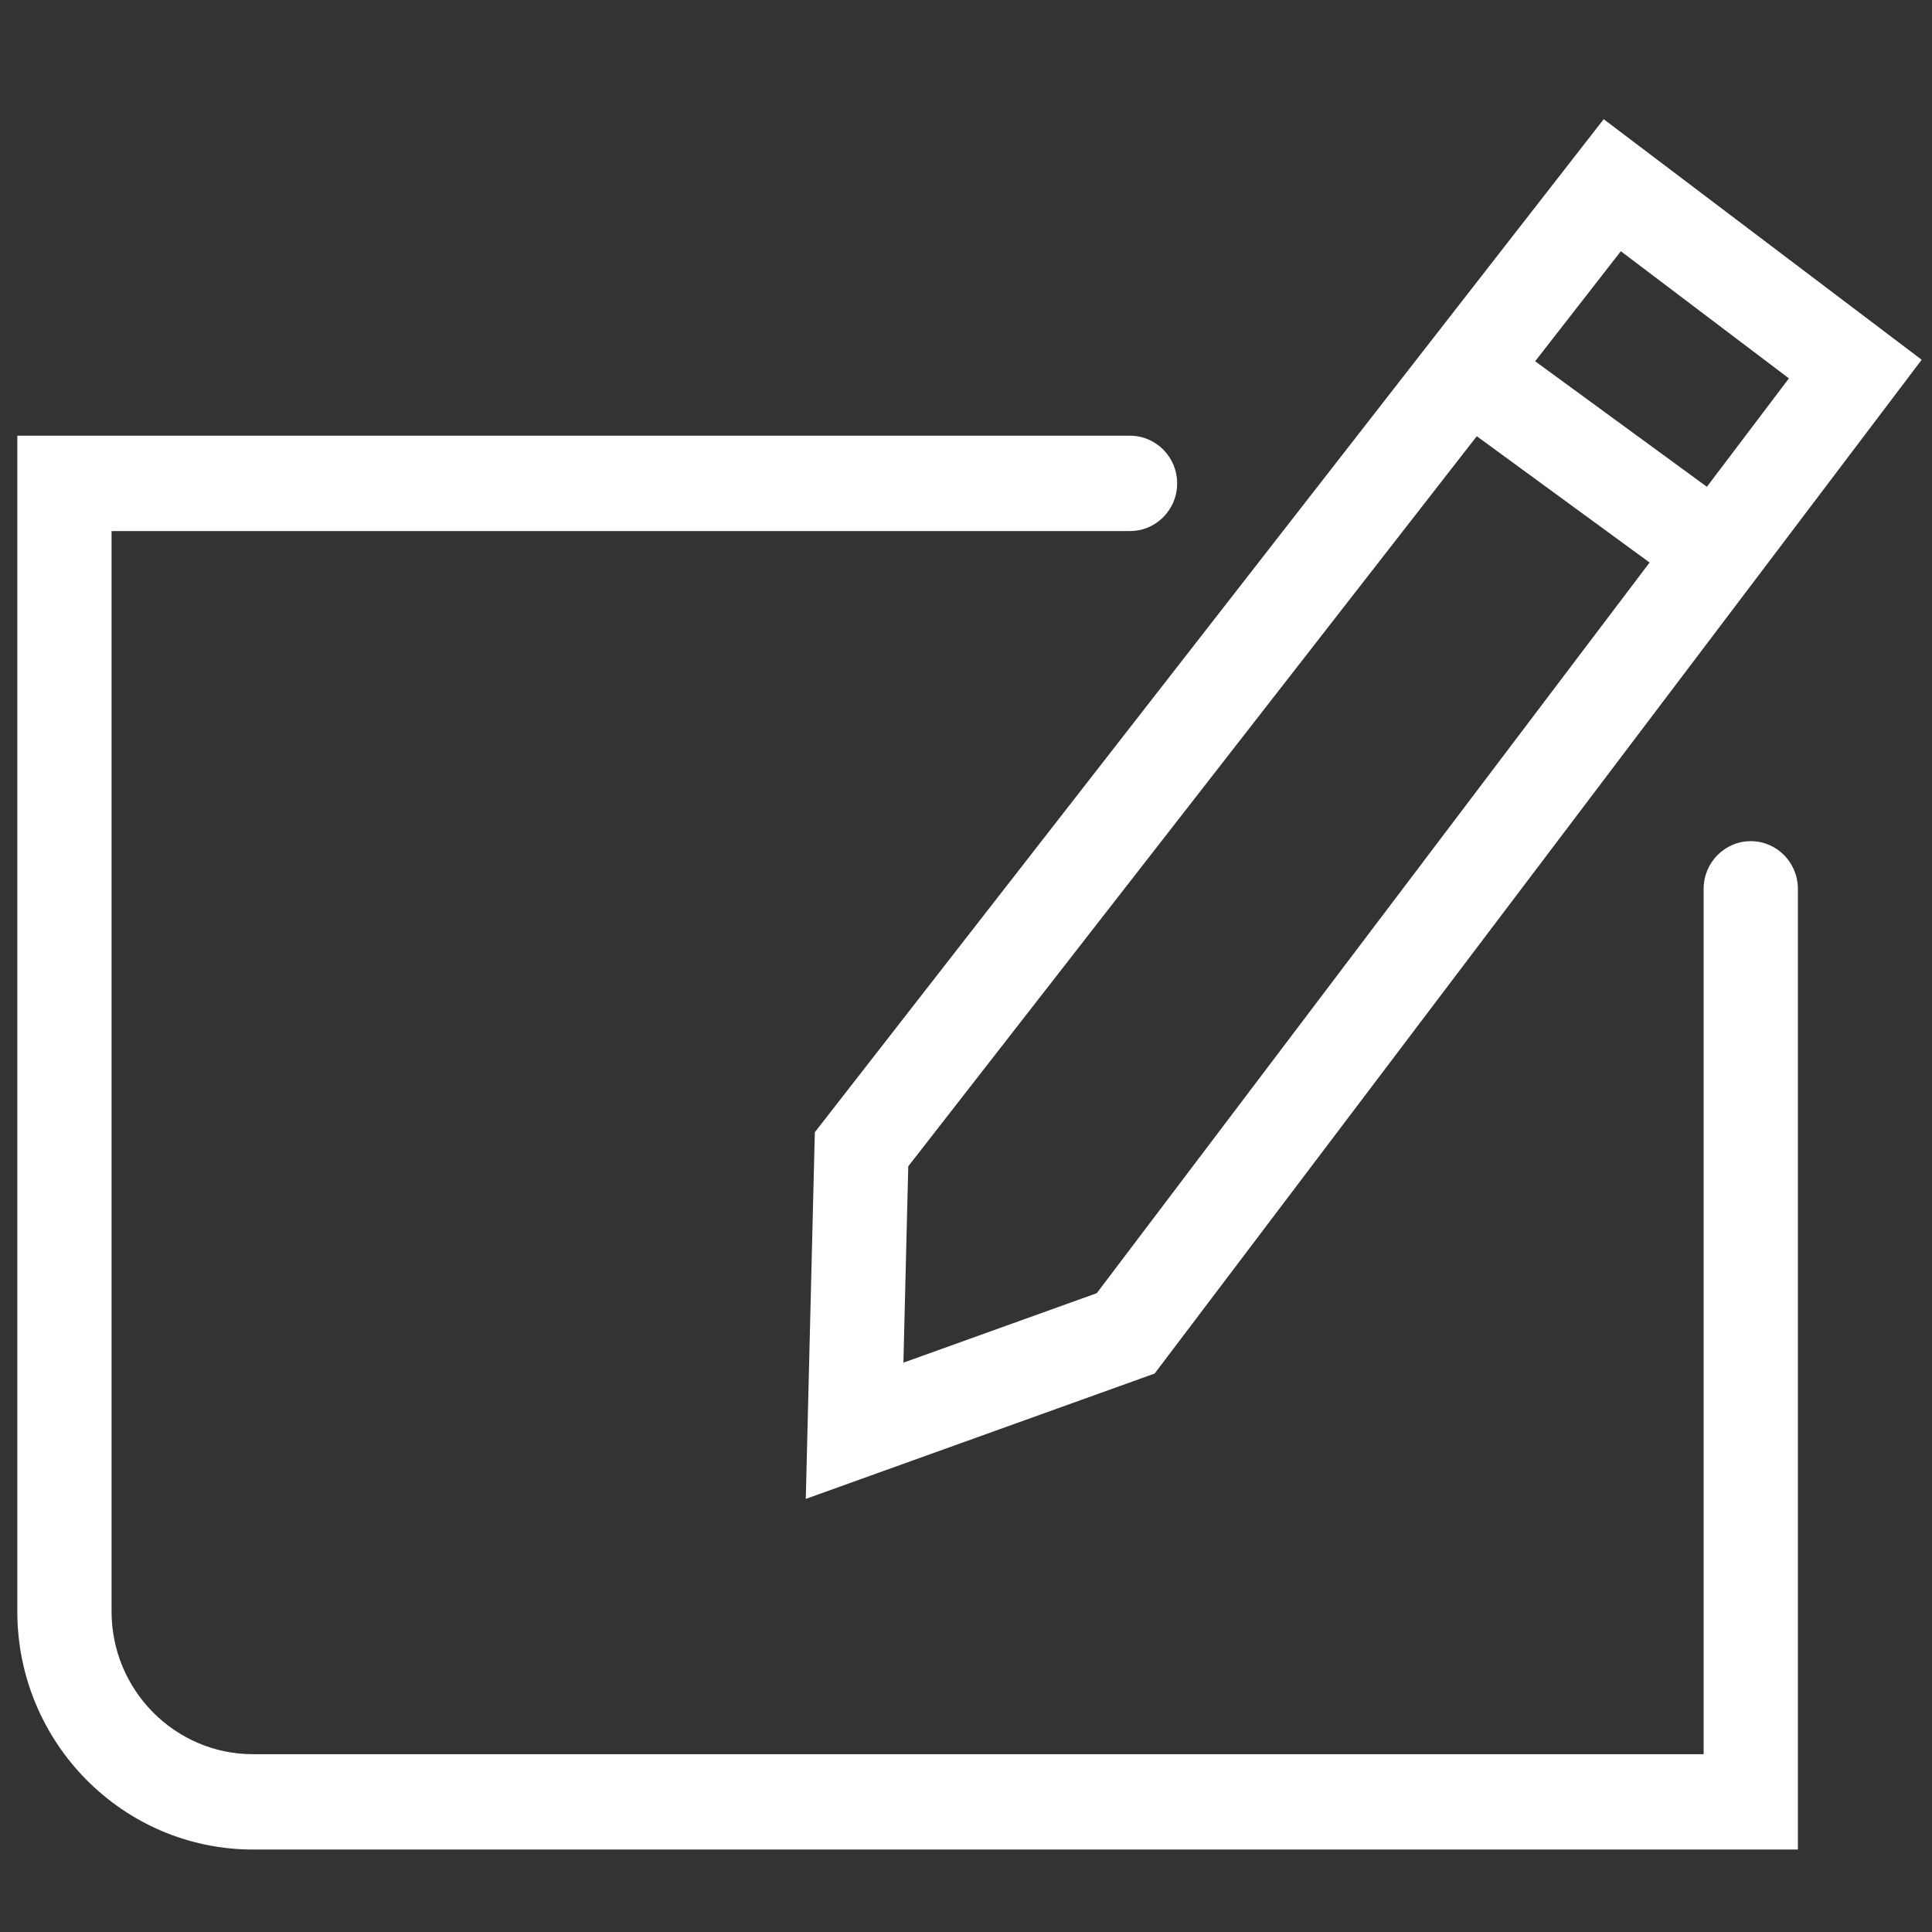 <?xml version="1.0" standalone="no"?><!DOCTYPE svg PUBLIC "-//W3C//DTD SVG 1.1//EN" "http://www.w3.org/Graphics/SVG/1.1/DTD/svg11.dtd"><svg t="1502117583386" class="icon" style="" viewBox="0 0 1024 1024" version="1.1" xmlns="http://www.w3.org/2000/svg" p-id="2306" xmlns:xlink="http://www.w3.org/1999/xlink" width="200" height="200"><rect x="0" y="0" width="1024" height="1024" fill="#333333" stroke="none"/><defs><style type="text/css"></style></defs><path d="M34.155 230.94 9.179 230.94 9.179 256.203 9.179 854.158C9.179 923.77 65.248 980.29 134.082 980.29L927.939 980.29 952.914 980.29 952.914 955.027 952.914 471.101C952.914 457.148 941.732 445.837 927.939 445.837 914.145 445.837 902.963 457.148 902.963 471.101L902.963 955.027 927.939 929.763 134.082 929.763C92.797 929.763 59.131 895.826 59.131 854.158L59.131 256.203 34.155 281.467 598.938 281.467C612.732 281.467 623.914 270.156 623.914 256.203 623.914 242.251 612.732 230.94 598.938 230.94L34.155 230.94Z" p-id="2307" fill="#ffffff"></path><path d="M437.016 593.504 431.876 600.105 431.669 608.505 427.985 757.71 427.078 794.446 461.312 782.146 605.005 730.519 611.981 728.013 616.48 722.067 1003.182 210.964 1018.53 190.678 998.306 175.379 869.492 77.933 849.985 63.177 834.913 82.532 437.016 593.504ZM839.575 118.395 968.39 215.842 963.514 180.257 576.812 691.36 588.286 682.907 444.593 734.534 477.921 758.971 481.604 609.767 476.257 624.768 874.154 113.796 839.575 118.395Z" p-id="2308" fill="#ffffff"></path><path d="M891.218 310.506 920.475 269.553 808.309 187.564 779.052 228.517 891.218 310.506Z" p-id="2309" fill="#ffffff"></path></svg>